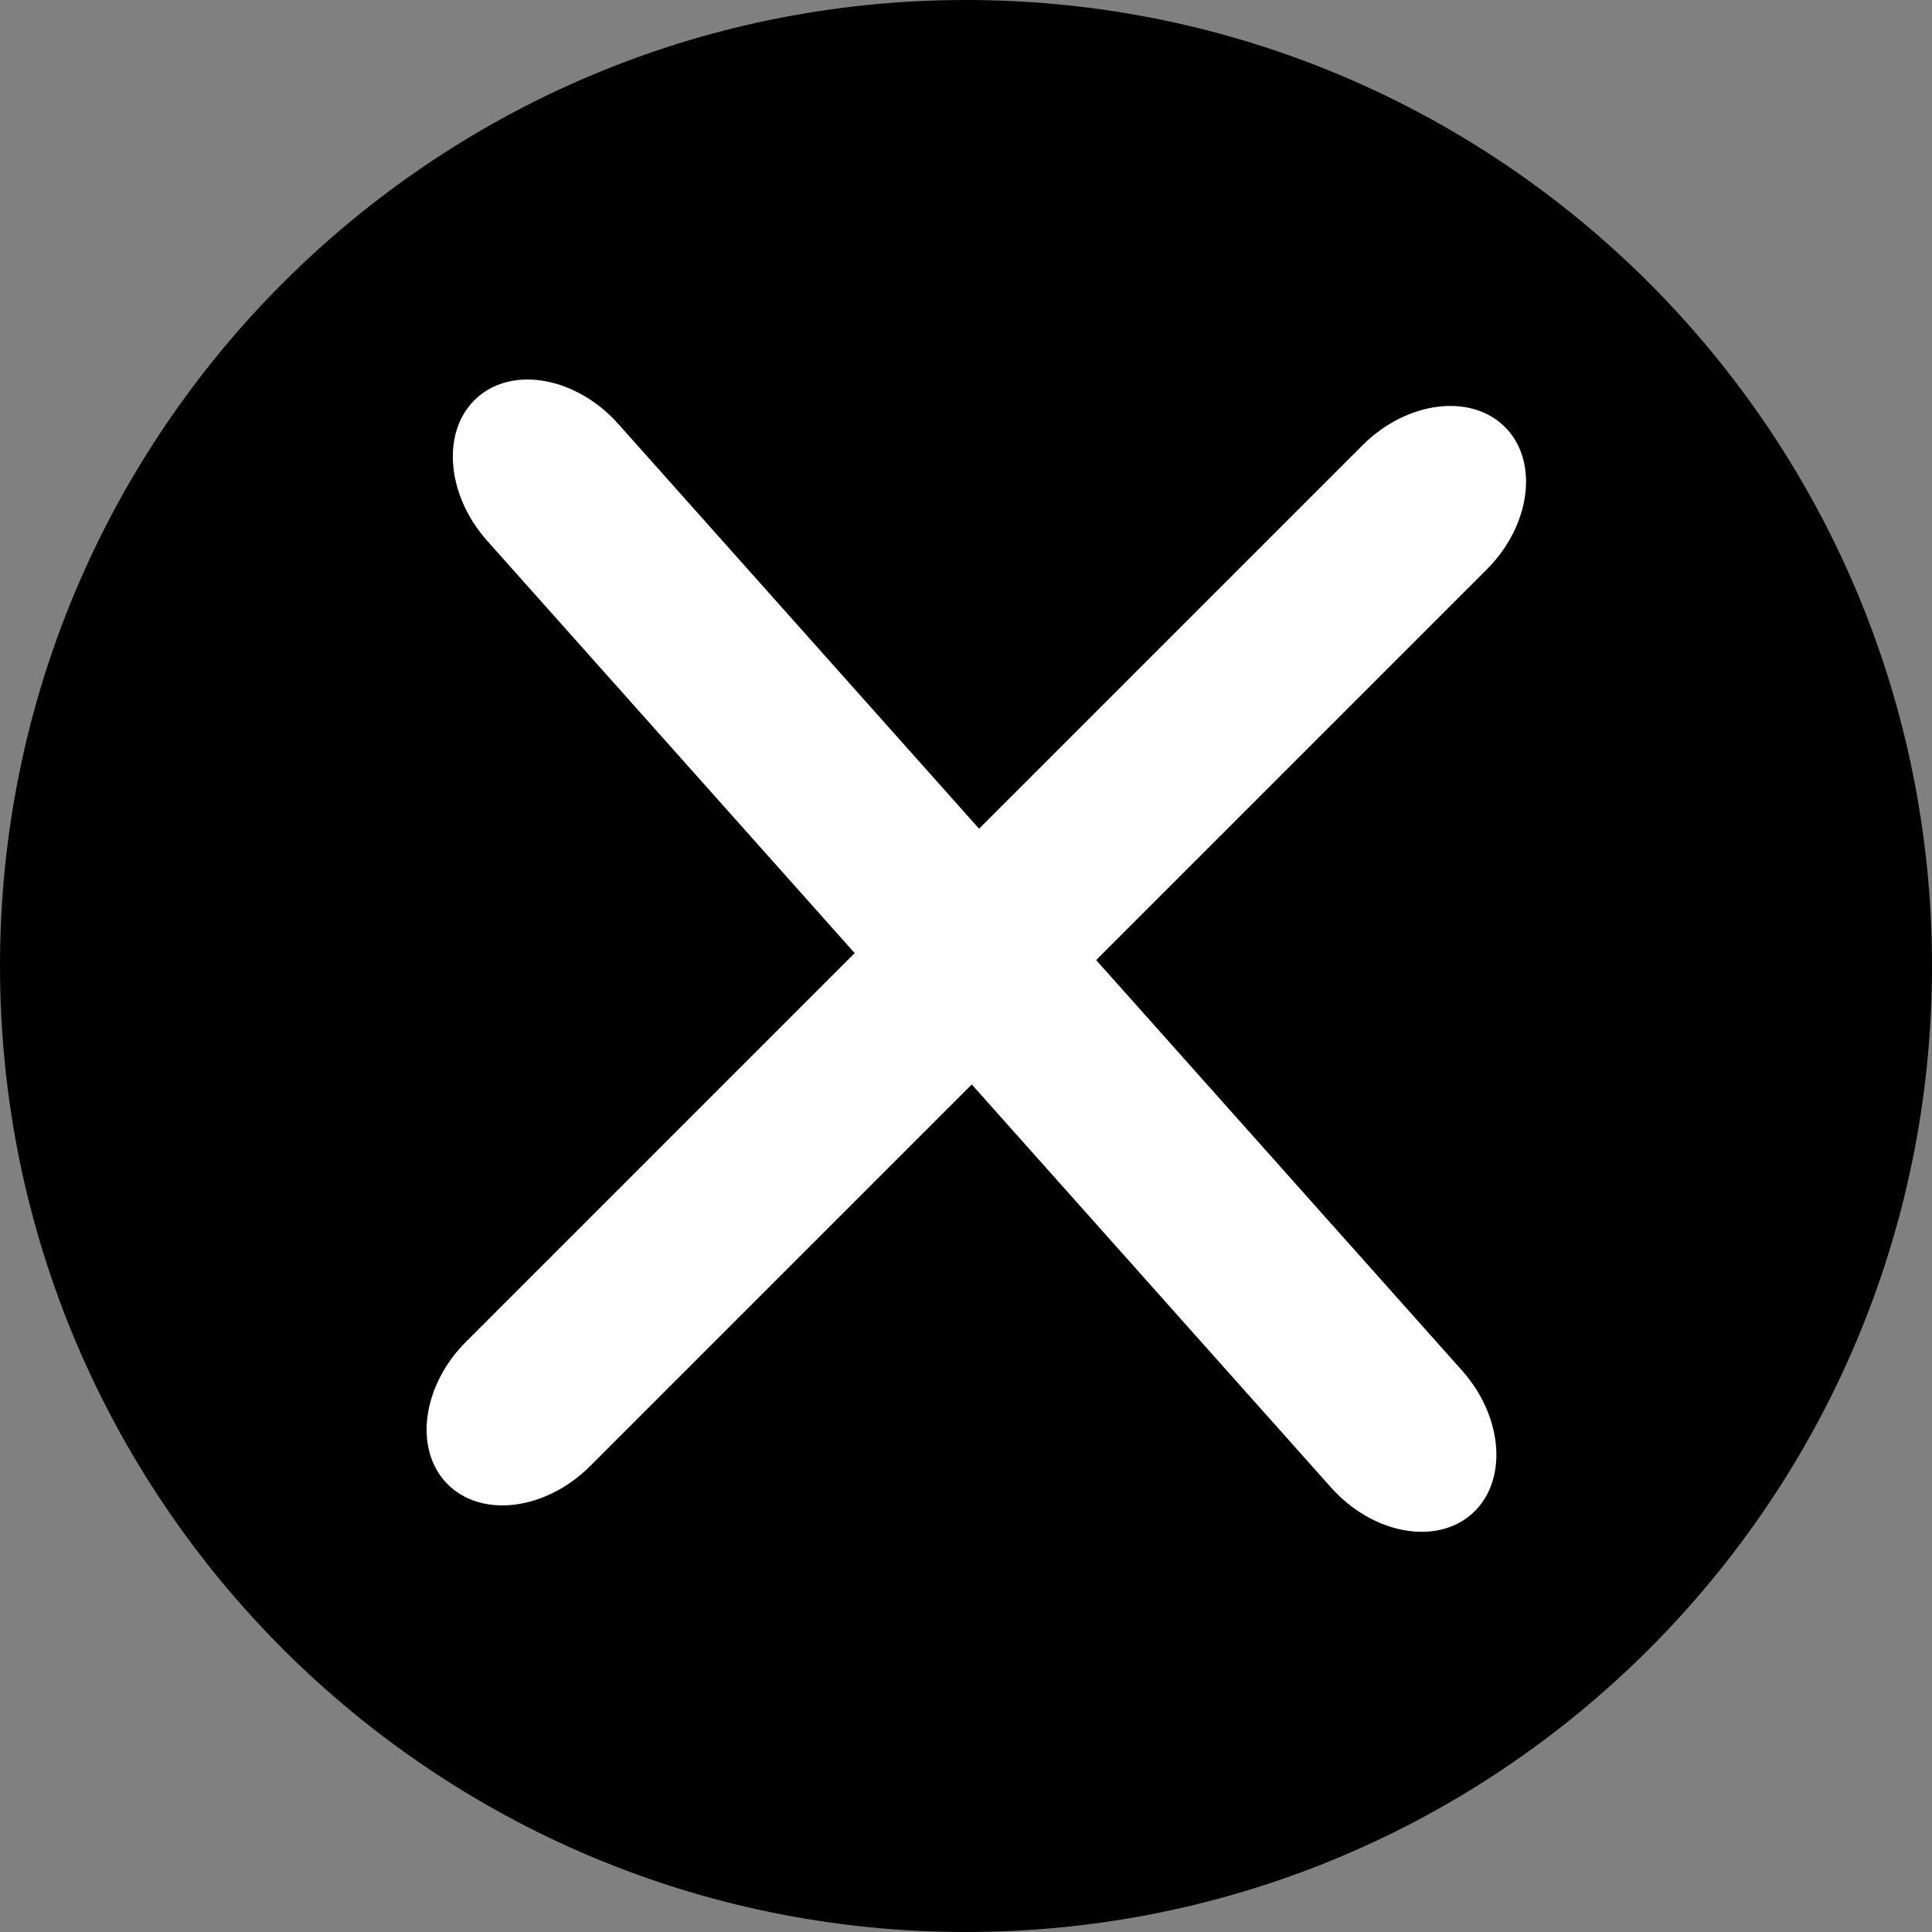 <?xml version="1.0" encoding="utf-8"?>
<!-- Generator: Adobe Illustrator 24.1.1, SVG Export Plug-In . SVG Version: 6.00 Build 0)  -->
<svg version="1.1" xmlns="http://www.w3.org/2000/svg" xmlns:xlink="http://www.w3.org/1999/xlink" x="0px" y="0px"
	 viewBox="0 0 561 561" style="enable-background:new 0 0 561 561;" xml:space="preserve">
<rect x="0" y="0" width="561" height="561" fill="#808080" stroke="none"/>
<style type="text/css">
	.st0{fill:#FFFFFF;}
</style>
<g>
	<path d="M280.5,560.5c-74.79,0-145.1-29.13-197.99-82.01C29.63,425.6,0.5,355.29,0.5,280.5S29.63,135.4,82.51,82.51
		C135.4,29.63,205.71,0.5,280.5,0.5s145.1,29.13,197.99,82.01c52.88,52.88,82.01,123.2,82.01,197.99s-29.13,145.1-82.01,197.99
		C425.6,531.38,355.29,560.5,280.5,560.5z"/>
	<path d="M280.5,1c37.73,0,74.34,7.39,108.79,21.96c33.28,14.08,63.17,34.23,88.84,59.9c25.67,25.67,45.82,55.56,59.9,88.84
		C552.61,206.16,560,242.77,560,280.5s-7.39,74.34-21.96,108.79c-14.08,33.28-34.23,63.17-59.9,88.84
		c-25.67,25.67-55.56,45.82-88.84,59.9C354.84,552.61,318.23,560,280.5,560s-74.34-7.39-108.79-21.96
		c-33.28-14.08-63.17-34.23-88.84-59.9c-25.67-25.67-45.82-55.56-59.9-88.84C8.39,354.84,1,318.23,1,280.5s7.39-74.34,21.96-108.79
		c14.08-33.28,34.23-63.17,59.9-88.84c25.67-25.67,55.56-45.82,88.84-59.9C206.16,8.39,242.77,1,280.5,1 M280.5,0
		C125.58,0,0,125.58,0,280.5S125.58,561,280.5,561S561,435.42,561,280.5S435.42,0,280.5,0L280.5,0z"/>
</g>
<g>
	<path class="st0" d="M171.37,425.7c-12.83,12.83-31.45,15.22-41.37,5.3s-7.53-28.53,5.3-41.37L395.63,129.3
		c12.83-12.83,31.45-15.22,41.37-5.3s7.53,28.53-5.3,41.37L171.37,425.7z"/>
</g>
<g>
	<path class="st0" d="M141.48,157.05c-12.08-13.55-13.39-32.27-2.92-41.6c10.47-9.33,28.92-5.88,40.99,7.67l244.97,274.83
		c12.08,13.55,13.39,32.27,2.92,41.6c-10.47,9.33-28.92,5.88-40.99-7.67L141.48,157.05z"/>
</g>
</svg>
